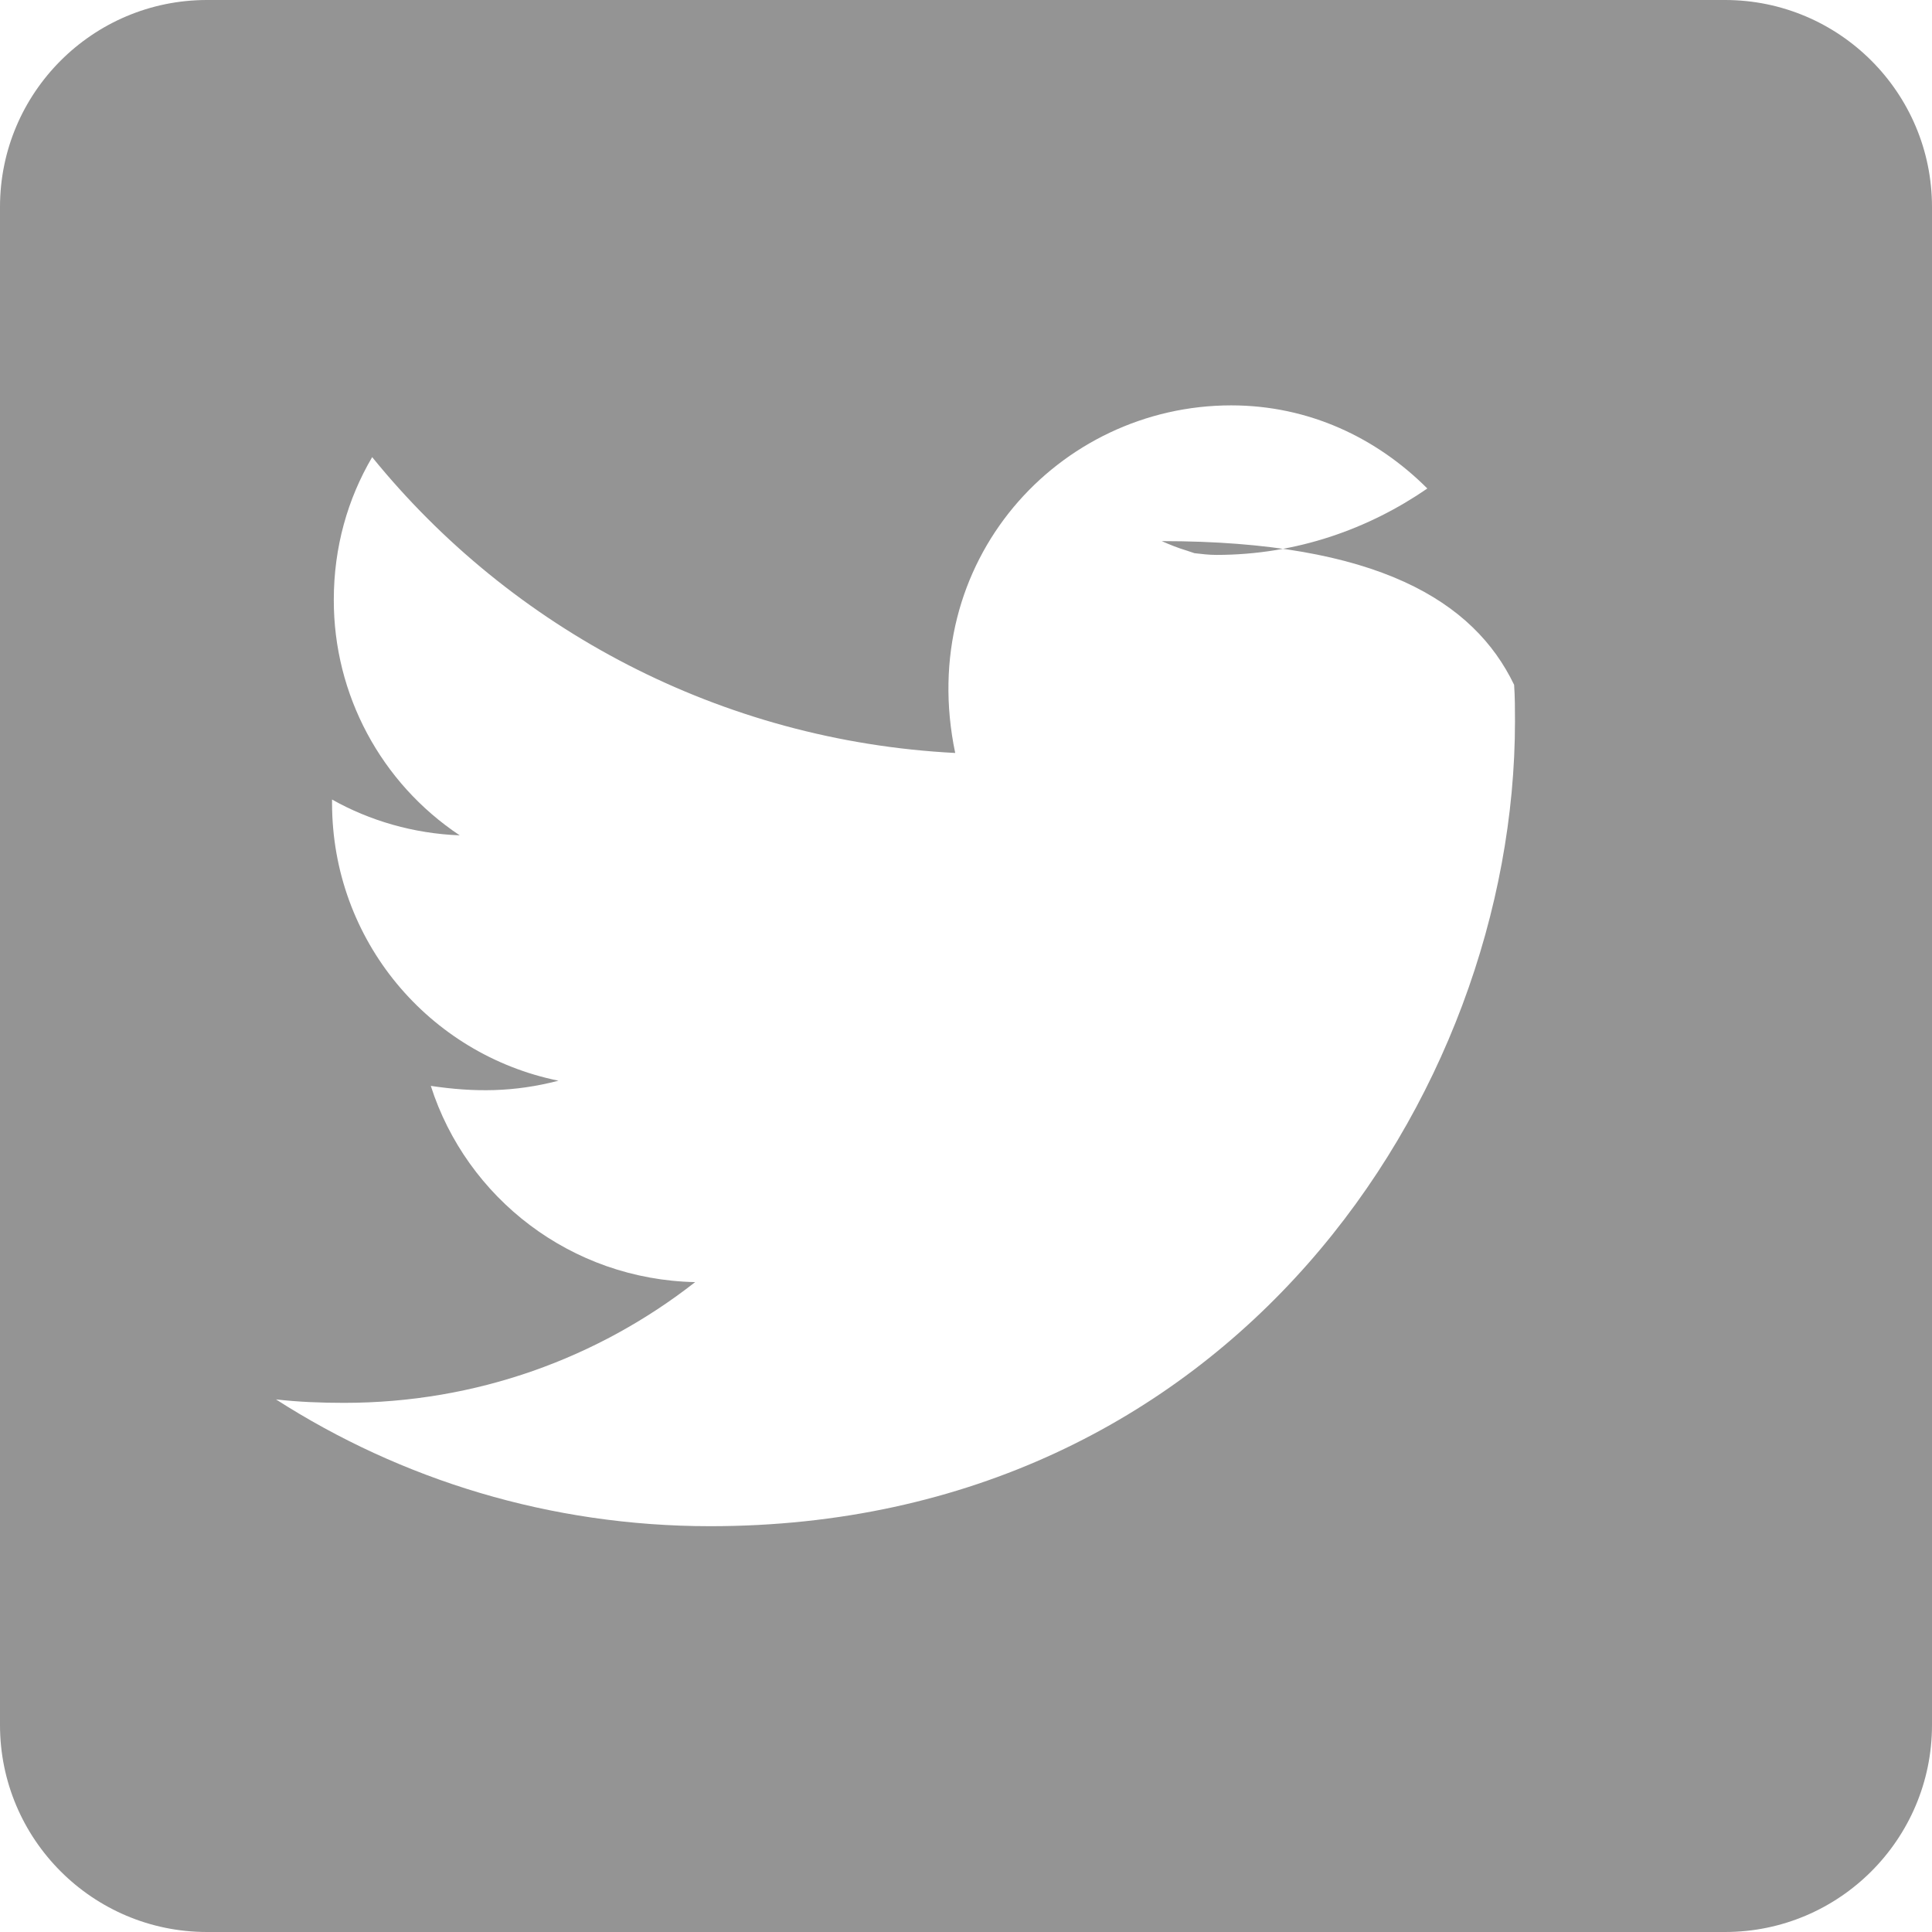 <svg
                class="Icon_awesome_twitter_square"
                viewBox="0 2.25 84.134 84.134">
                <title>Twitter</title>
                <path
                  fill="#949494"
                  id="Icon_awesome_twitter_square"
                  d="M 75.119 2.25 L 9.014 2.25 C 4.038 2.25 0 6.288 0 11.264 L 0 77.369 C 0 82.346 4.038 86.384 9.014 86.384 L 75.119 86.384 C 80.096 86.384 84.134 82.346 84.134 77.369 L 84.134 11.264 C 84.134 6.288 80.096 2.25 75.119 2.25 Z M 65.936 32.072 C 65.974 32.598 65.974 33.143 65.974 33.669 C 65.974 49.951 53.579 68.712 30.93 68.712 C 23.944 68.712 17.465 66.684 12.019 63.191 C 13.014 63.303 13.972 63.341 14.986 63.341 C 20.752 63.341 26.048 61.388 30.273 58.083 C 24.865 57.97 20.32 54.42 18.761 49.538 C 20.658 49.819 22.367 49.819 24.32 49.312 C 18.686 48.167 14.46 43.209 14.46 37.218 L 14.46 37.068 C 16.094 37.988 18.01 38.551 20.019 38.627 C 16.588 36.344 14.529 32.494 14.536 28.373 C 14.536 26.082 15.137 23.978 16.207 22.157 C 22.273 29.631 31.381 34.514 41.597 35.04 C 39.851 26.683 46.105 19.903 53.617 19.903 C 56.985 19.903 59.941 21.307 62.157 23.523 C 59.622 25.269 56.486 26.415 52.974 26.415 C 52.636 26.415 52.336 26.377 52.017 26.34 C 51.904 26.302 51.791 26.265 51.679 26.227 C 51.303 26.115 50.928 25.964 50.59 25.814 C 60.016 25.814 64.193 28.448 65.936 32.072 Z"
                ></path>
              </svg>